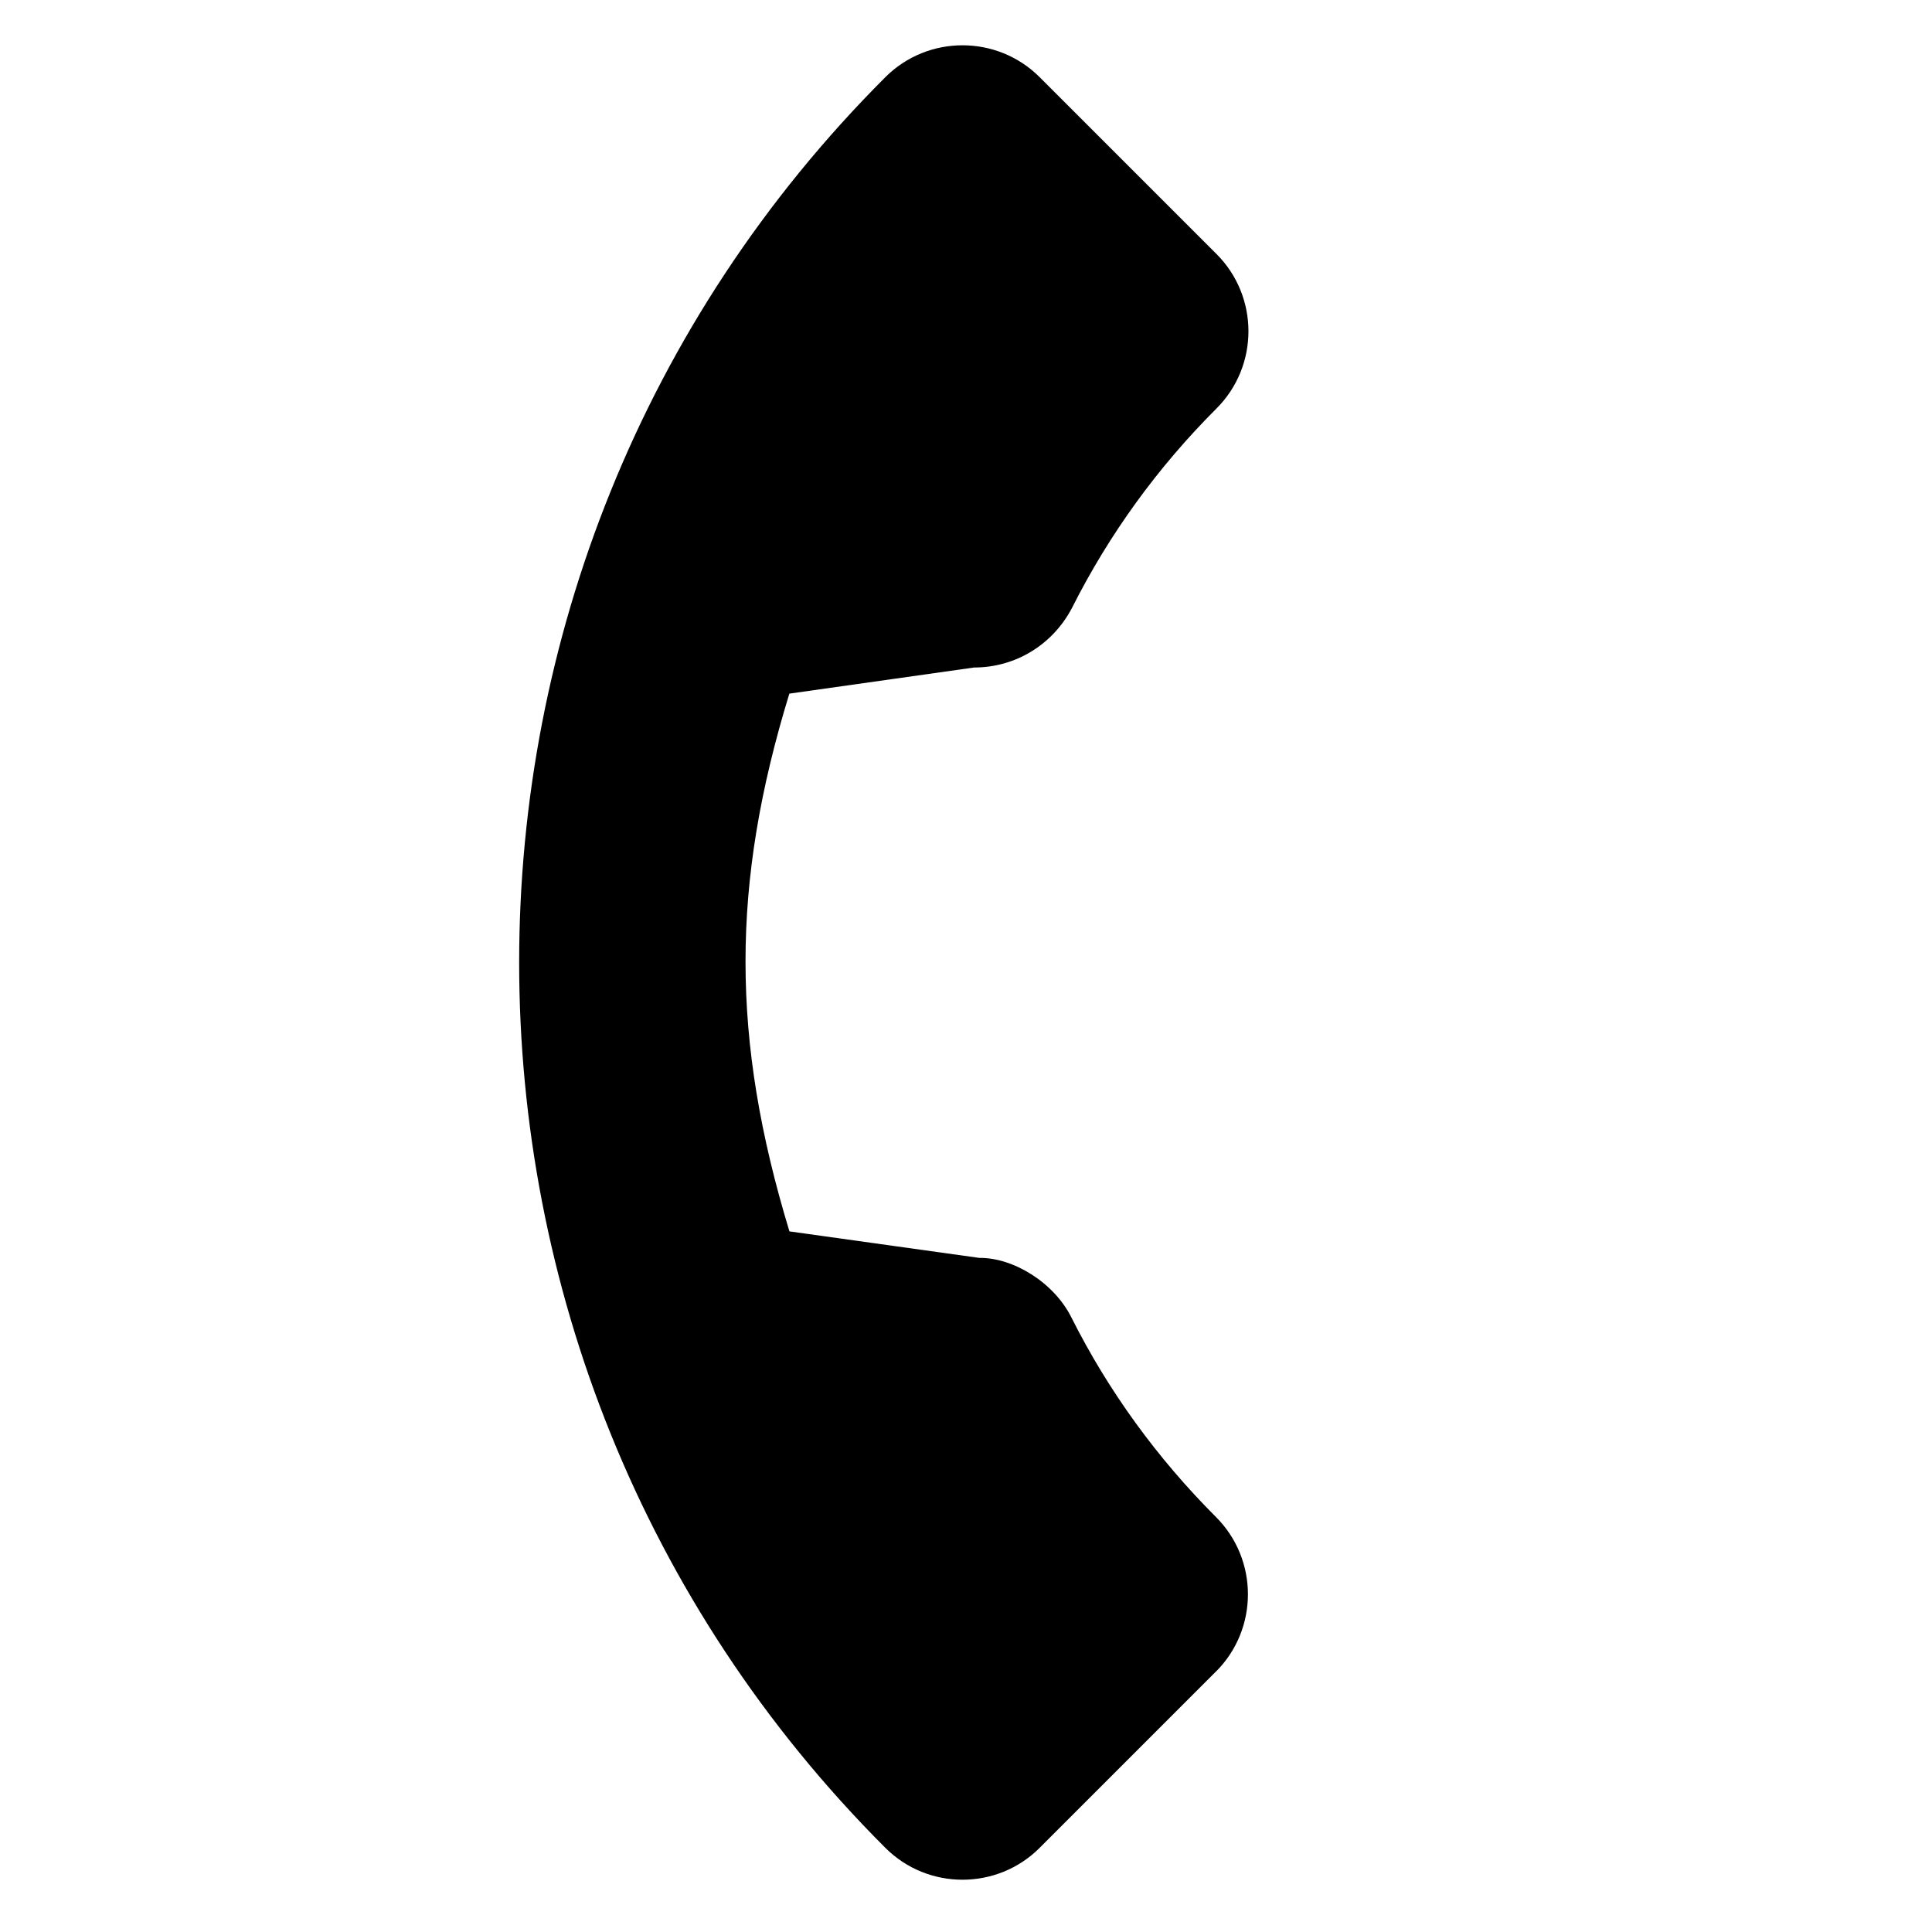 <svg width="44" height="44" viewBox="0 0 44 44" fill="none" xmlns="http://www.w3.org/2000/svg">
<g clip-path="url(#clip0)">
<path d="M27.694 34.55C26.352 33.208 25.244 31.68 24.408 30.019C24.005 29.198 23.061 28.637 22.304 28.648L17.979 28.044C16.646 23.659 16.645 20.138 17.977 15.797L22.184 15.202C23.122 15.203 23.974 14.686 24.415 13.843C25.256 12.173 26.362 10.645 27.705 9.303C28.675 8.333 28.675 6.755 27.705 5.785L23.679 1.759C22.709 0.789 21.131 0.789 20.162 1.759C9.044 12.876 9.044 30.965 20.162 42.082C21.131 43.052 22.709 43.052 23.679 42.082L27.694 38.068C28.663 37.098 28.663 35.52 27.694 34.55Z" fill="black"/>
</g>
<defs>
<clipPath id="clip0">
<rect x="21.92" y="0" width="31" height="31" transform="rotate(45 21.92 0)" fill="white"/>
</clipPath>
</defs>
</svg>
